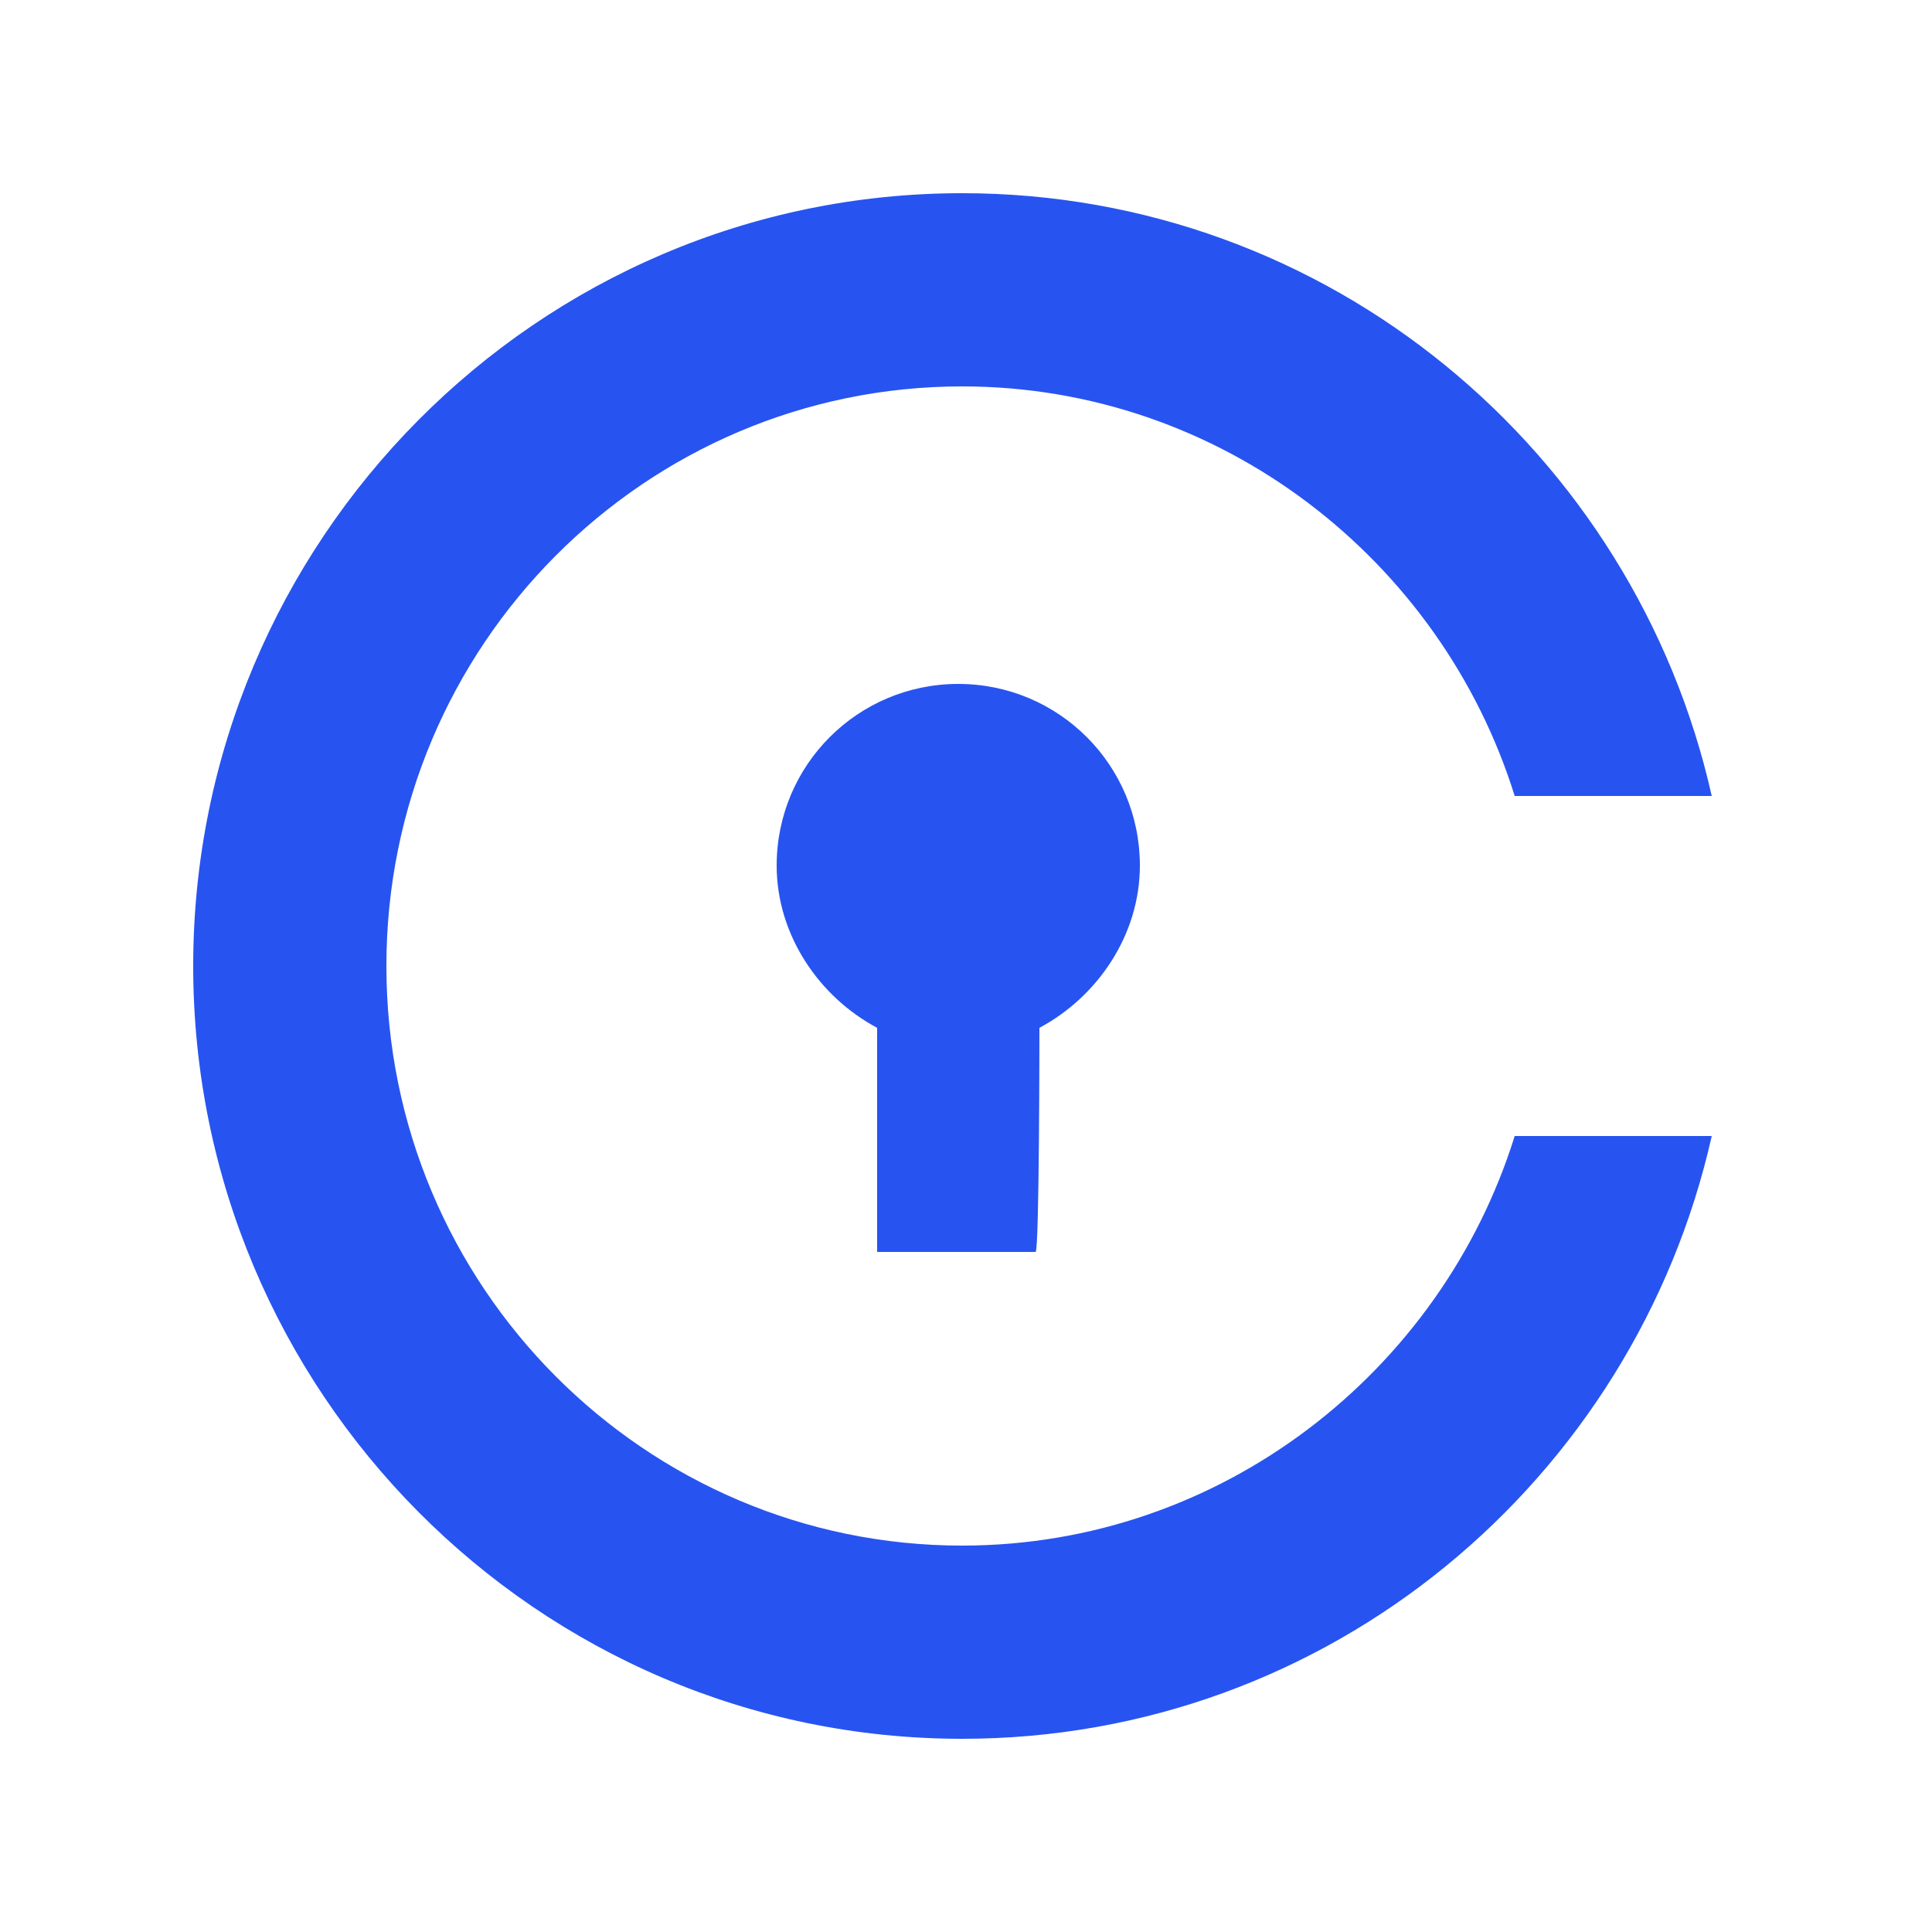 <svg height="100" width="100" xmlns="http://www.w3.org/2000/svg"><path d="M49.8 80c13.4 0 24.8-9 28.6-21.2h10.2C84.6 76.6 68.8 90 49.8 90 27.8 90 10 72 10 50s17.8-40 39.8-40c19 0 34.8 13.4 38.8 31.2H78.4C74.6 29 63.2 20 49.8 20 33.4 20 20 33.4 20 50s13.4 30 29.8 30zm3.8-15.2h-8.2V53.2c-3-1.6-5.2-4.8-5.2-8.4 0-5.2 4.2-9.4 9.4-9.4s9.4 4.2 9.4 9.4c0 3.6-2.2 6.8-5.2 8.4 0 0 0 11.6-.2 11.6z" fill="#2754F0" fill-rule="evenodd"/></svg>